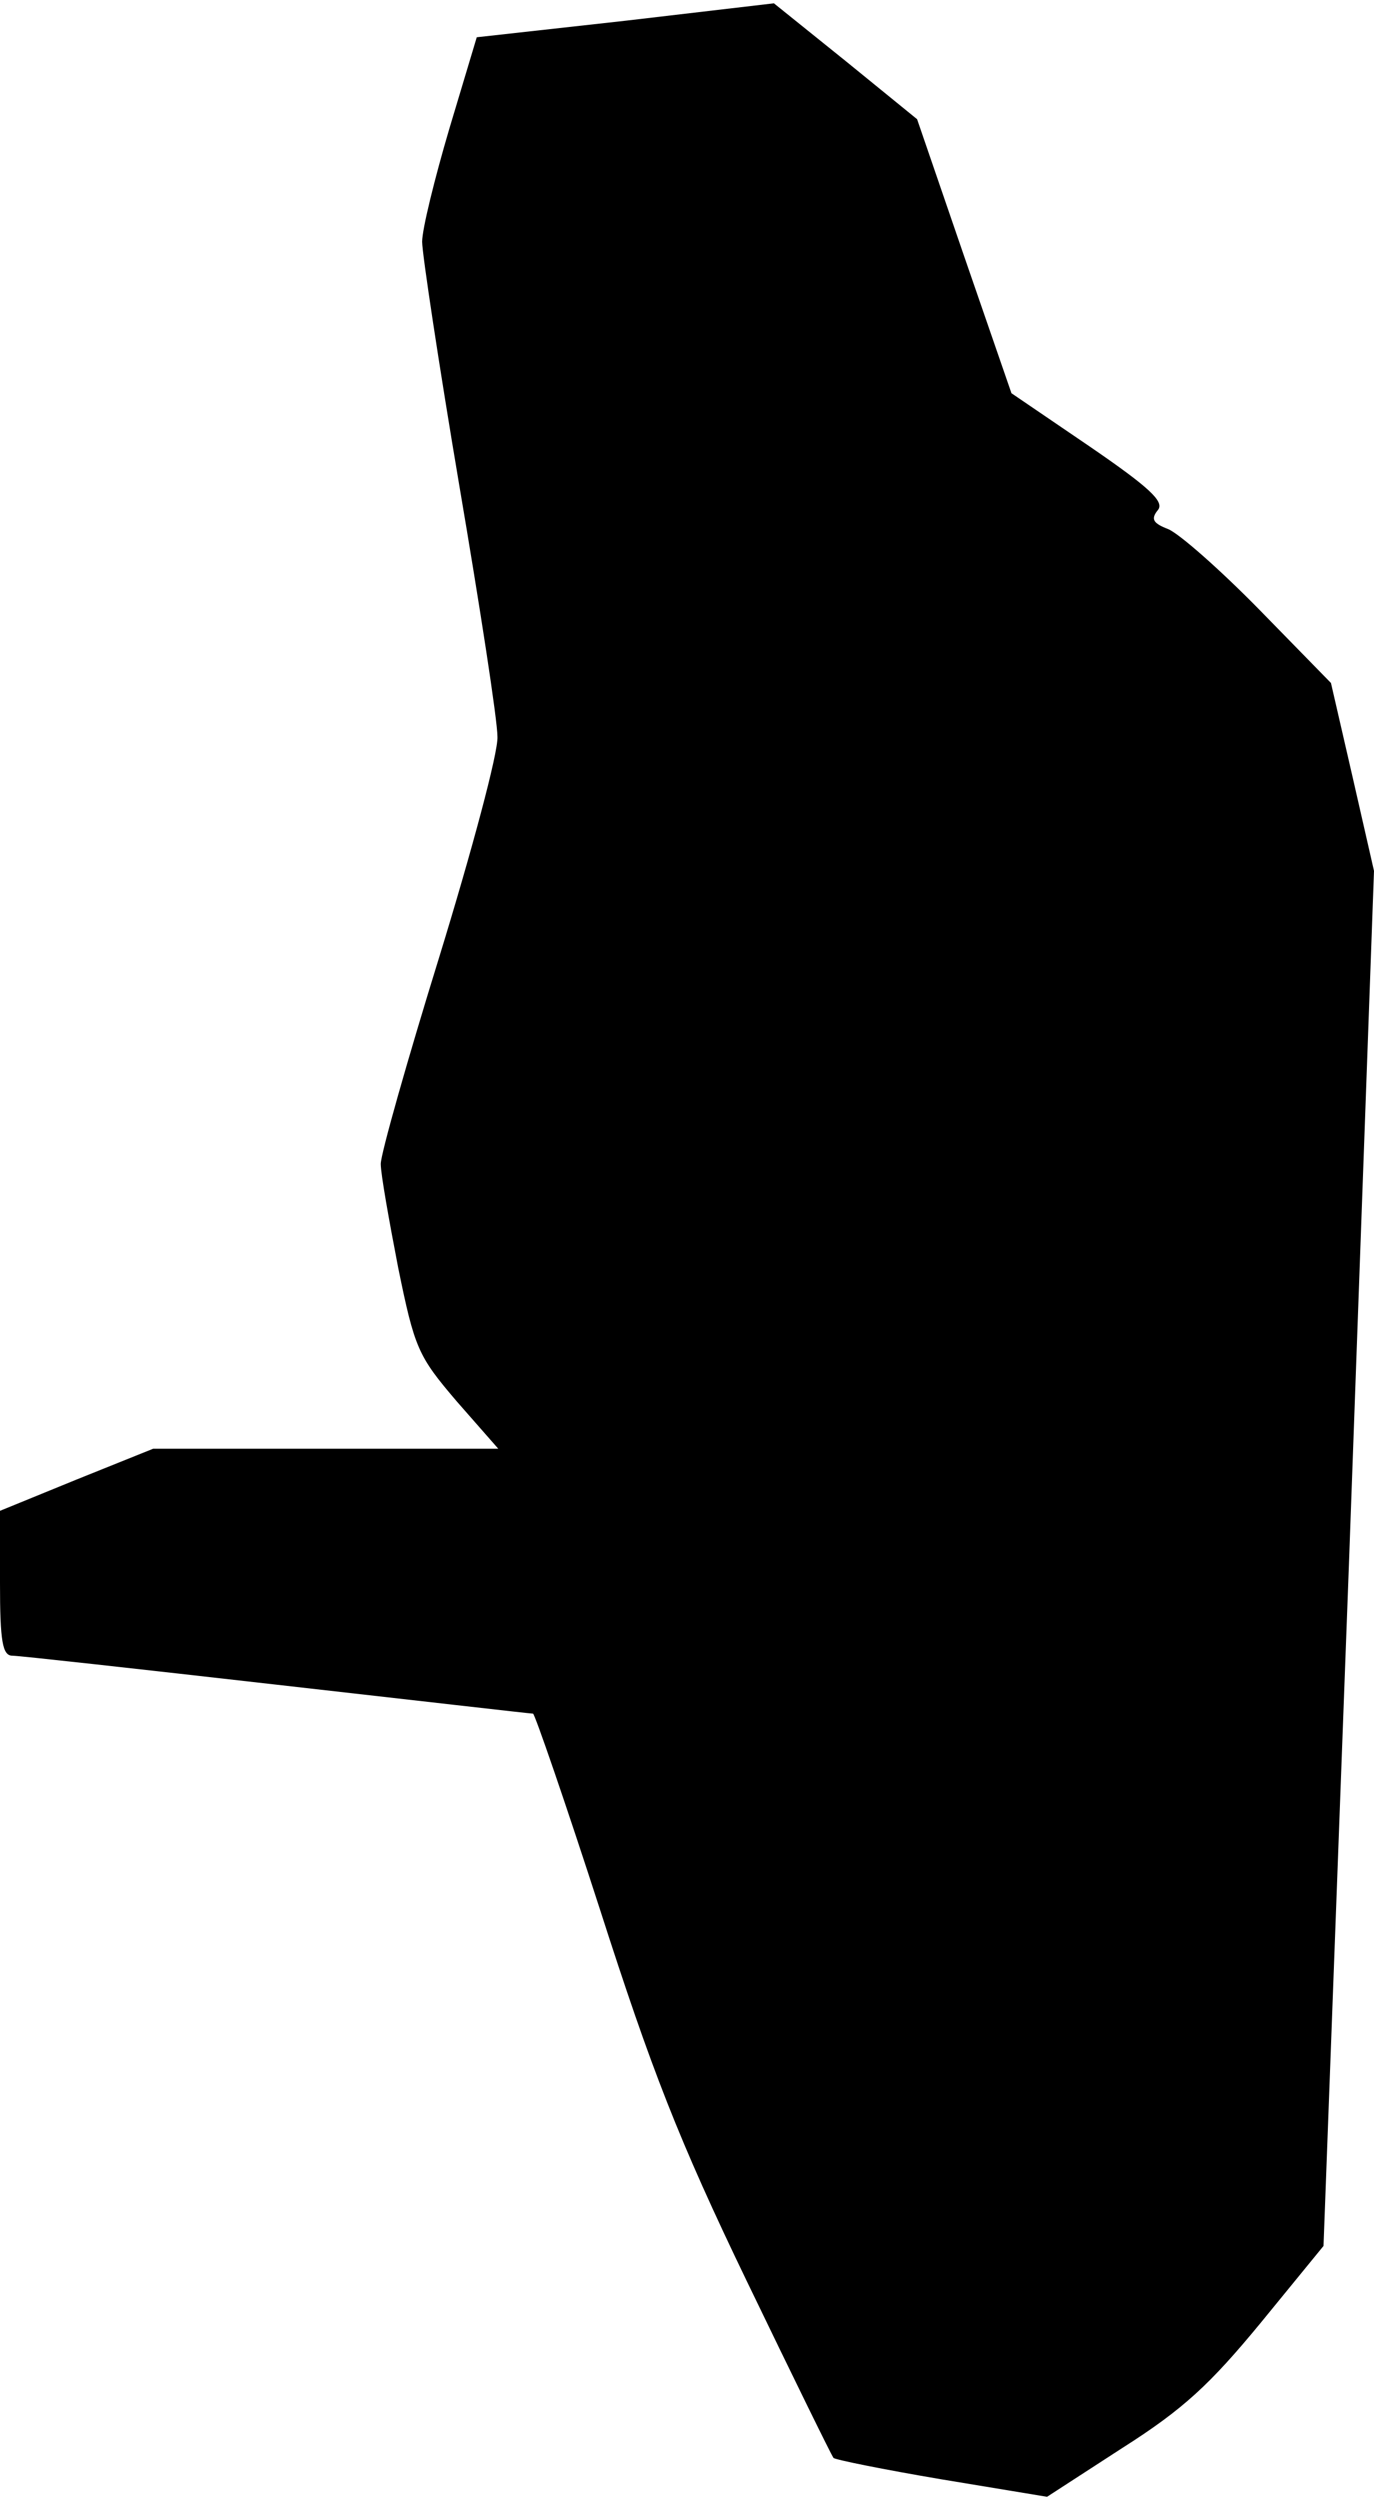 <?xml version="1.0" standalone="no"?>
<!DOCTYPE svg PUBLIC "-//W3C//DTD SVG 20010904//EN"
 "http://www.w3.org/TR/2001/REC-SVG-20010904/DTD/svg10.dtd">
<svg version="1.0" xmlns="http://www.w3.org/2000/svg"
 width="166pt" height="302pt" viewBox="0 0 166 302"
 preserveAspectRatio="xMidYMid meet">
<g transform="translate(0,302) scale(0.1,-0.1)"
fill="#000000" stroke="none">
<path fill="#000000" stroke="none" d="M756 2995 l-180 -20 -33 -110 c-18 -61
-33 -122 -33 -137 0 -14 20 -147 45 -295 25 -147 46 -283 46 -303 1 -19 -31
-138 -70 -265 -39 -126 -71 -239 -71 -251 0 -12 10 -68 21 -125 20 -98 24
-107 71 -162 l50 -57 -209 0 -208 0 -92 -37 -93 -38 0 -87 c0 -71 3 -88 15
-88 8 0 152 -16 319 -35 168 -19 307 -35 310 -35 2 0 39 -107 81 -237 62 -193
95 -278 177 -448 56 -116 103 -212 105 -214 1 -2 60 -14 131 -26 l127 -21 91
59 c74 47 106 77 167 151 l76 93 31 831 30 830 -26 114 -26 113 -86 88 c-48
49 -98 93 -111 98 -18 7 -21 12 -12 23 8 10 -10 27 -83 77 l-94 64 -57 165
-57 166 -86 70 -87 70 -179 -21z"/>
</g>
</svg>
